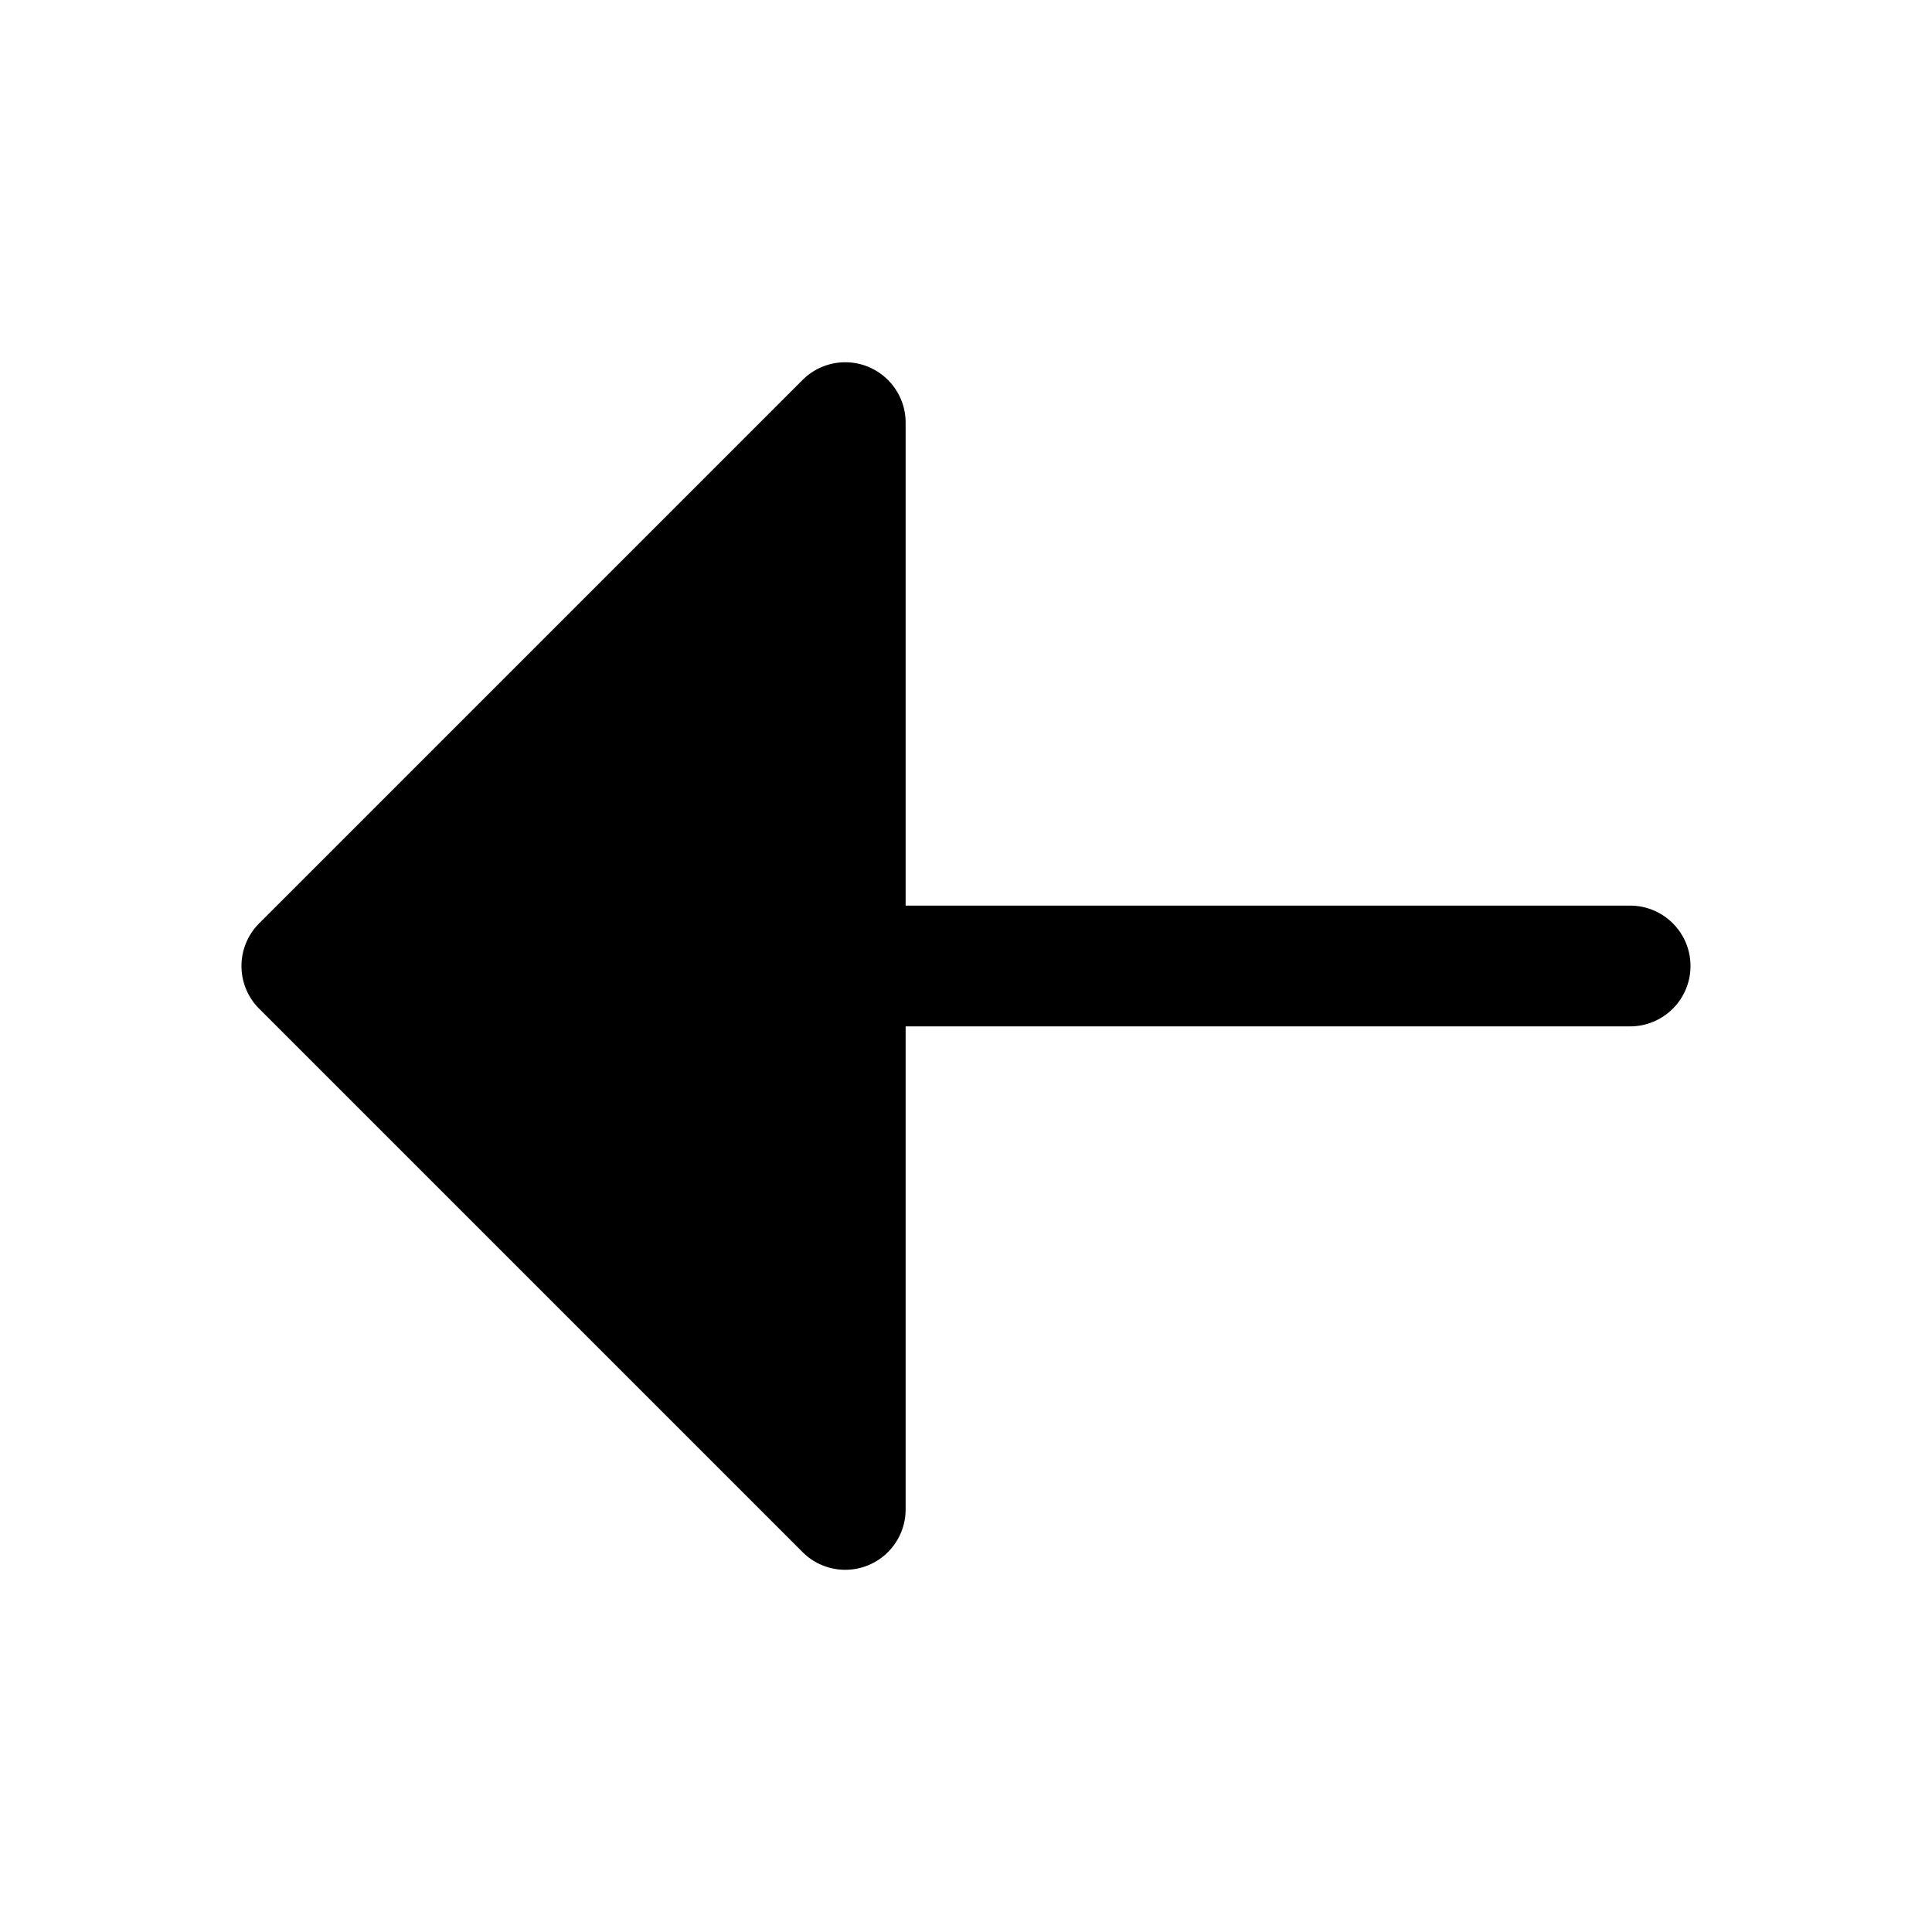 <svg xmlns="http://www.w3.org/2000/svg" fill="none" viewBox="0 0 32 32">
  <path fill="#000" d="M28 16a1 1 0 0 1-1 1H15v8a1 1 0 0 1-1.707.708l-9-9a1 1 0 0 1 0-1.415l9-9A1 1 0 0 1 15 7v8h12a1 1 0 0 1 1 1"/>
</svg>
